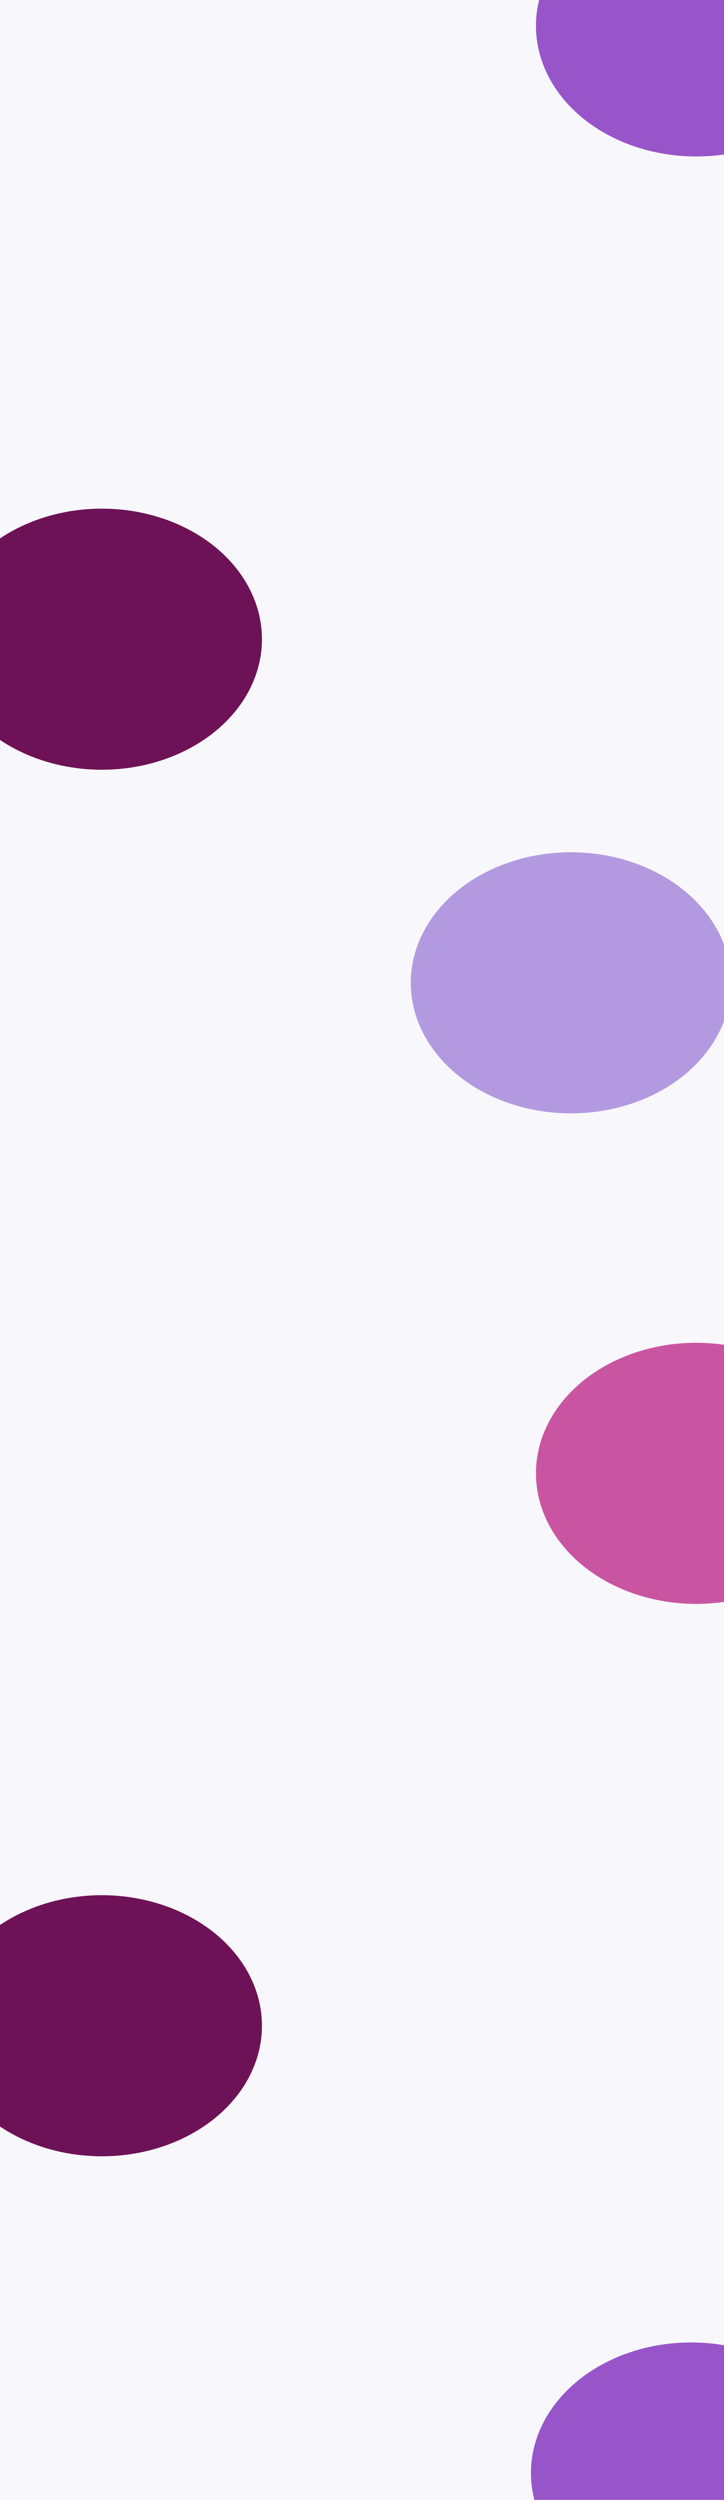 <svg width="1440" height="4969" viewBox="0 0 1440 4969" fill="none" xmlns="http://www.w3.org/2000/svg">
<g clip-path="url(#clip0_212_721)">
<rect width="1440" height="4969" fill="#F8F7FB"/>
<g filter="url(#filter0_f_212_721)">
<ellipse cx="202.5" cy="1270.5" rx="318.5" ry="259.5" fill="#6E1257"/>
</g>
<g opacity="0.5" filter="url(#filter1_f_212_721)">
<ellipse cx="1135.5" cy="1953.5" rx="318.5" ry="259.5" fill="#6E3EC5"/>
</g>
<g filter="url(#filter2_f_212_721)">
<ellipse cx="1384.5" cy="51.5" rx="318.5" ry="259.5" fill="#9855C9"/>
</g>
<g filter="url(#filter3_f_212_721)">
<ellipse cx="202.5" cy="4026.5" rx="318.5" ry="259.5" fill="#6E1257"/>
</g>
<g filter="url(#filter4_f_212_721)">
<ellipse cx="1384.5" cy="2928.5" rx="318.5" ry="259.5" fill="#C955A2"/>
</g>
<g filter="url(#filter5_f_212_721)">
<ellipse cx="1374.5" cy="4915.5" rx="318.5" ry="259.5" fill="#9855C9"/>
</g>
</g>
<defs>
<filter id="filter0_f_212_721" x="-1016" y="111" width="2437" height="2319" filterUnits="userSpaceOnUse" color-interpolation-filters="sRGB">
<feFlood flood-opacity="0" result="BackgroundImageFix"/>
<feBlend mode="normal" in="SourceGraphic" in2="BackgroundImageFix" result="shape"/>
<feGaussianBlur stdDeviation="450" result="effect1_foregroundBlur_212_721"/>
</filter>
<filter id="filter1_f_212_721" x="-83" y="794" width="2437" height="2319" filterUnits="userSpaceOnUse" color-interpolation-filters="sRGB">
<feFlood flood-opacity="0" result="BackgroundImageFix"/>
<feBlend mode="normal" in="SourceGraphic" in2="BackgroundImageFix" result="shape"/>
<feGaussianBlur stdDeviation="450" result="effect1_foregroundBlur_212_721"/>
</filter>
<filter id="filter2_f_212_721" x="166" y="-1108" width="2437" height="2319" filterUnits="userSpaceOnUse" color-interpolation-filters="sRGB">
<feFlood flood-opacity="0" result="BackgroundImageFix"/>
<feBlend mode="normal" in="SourceGraphic" in2="BackgroundImageFix" result="shape"/>
<feGaussianBlur stdDeviation="450" result="effect1_foregroundBlur_212_721"/>
</filter>
<filter id="filter3_f_212_721" x="-1016" y="2867" width="2437" height="2319" filterUnits="userSpaceOnUse" color-interpolation-filters="sRGB">
<feFlood flood-opacity="0" result="BackgroundImageFix"/>
<feBlend mode="normal" in="SourceGraphic" in2="BackgroundImageFix" result="shape"/>
<feGaussianBlur stdDeviation="450" result="effect1_foregroundBlur_212_721"/>
</filter>
<filter id="filter4_f_212_721" x="166" y="1769" width="2437" height="2319" filterUnits="userSpaceOnUse" color-interpolation-filters="sRGB">
<feFlood flood-opacity="0" result="BackgroundImageFix"/>
<feBlend mode="normal" in="SourceGraphic" in2="BackgroundImageFix" result="shape"/>
<feGaussianBlur stdDeviation="450" result="effect1_foregroundBlur_212_721"/>
</filter>
<filter id="filter5_f_212_721" x="156" y="3756" width="2437" height="2319" filterUnits="userSpaceOnUse" color-interpolation-filters="sRGB">
<feFlood flood-opacity="0" result="BackgroundImageFix"/>
<feBlend mode="normal" in="SourceGraphic" in2="BackgroundImageFix" result="shape"/>
<feGaussianBlur stdDeviation="450" result="effect1_foregroundBlur_212_721"/>
</filter>
<clipPath id="clip0_212_721">
<rect width="1440" height="4969" fill="white"/>
</clipPath>
</defs>
</svg>
